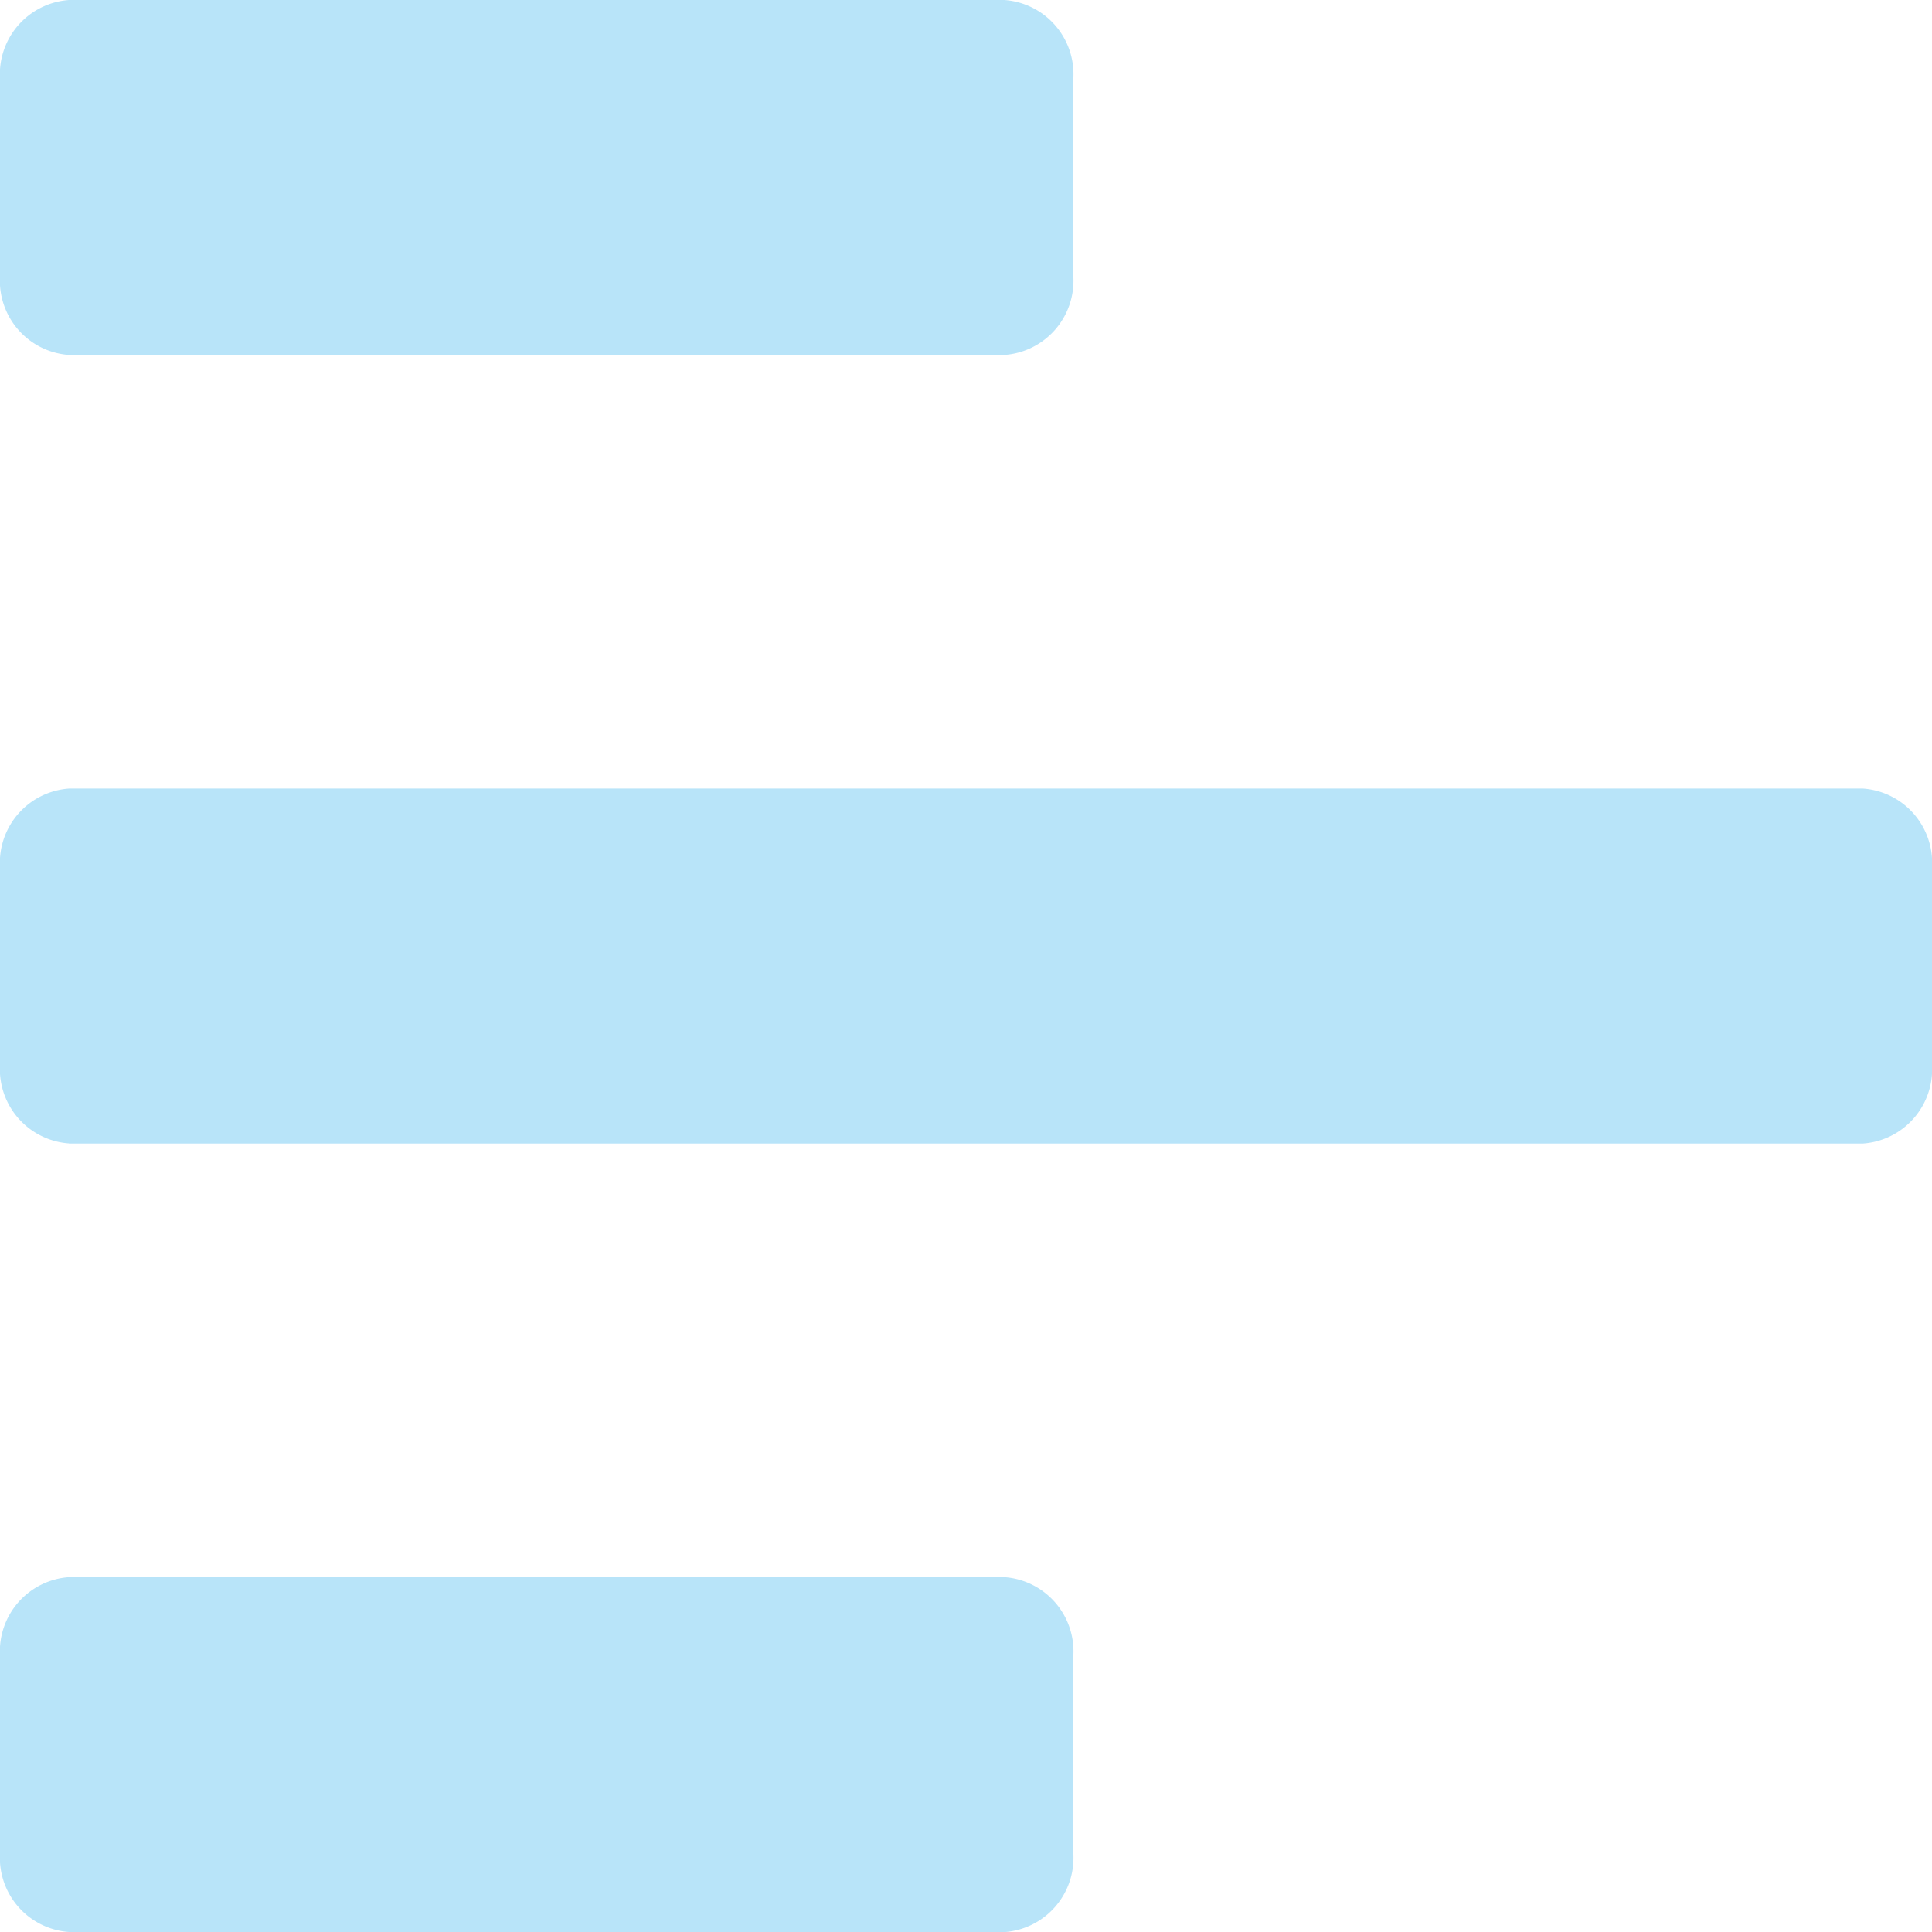<svg xmlns="http://www.w3.org/2000/svg" width="18" height="18" viewBox="0 0 18 18">
  <path id="Hamburger_Icon" data-name="Hamburger Icon" d="M.643-10.334H9.357A.693.693,0,0,0,10-11.069v-1.837a.693.693,0,0,0-.643-.735H.643A.693.693,0,0,0,0-12.906v1.837A.693.693,0,0,0,.643-10.334Zm0,7.347H17.357A.693.693,0,0,0,18-3.722V-5.559a.693.693,0,0,0-.643-.735H.643A.693.693,0,0,0,0-5.559v1.837A.693.693,0,0,0,.643-2.988Zm0,7.347H9.357A.693.693,0,0,0,10,3.625V1.788a.693.693,0,0,0-.643-.735H.643A.693.693,0,0,0,0,1.788V3.625A.693.693,0,0,0,.643,4.359Z" transform="translate(0 13.641)" fill="#b8e4f9"/>
</svg>

